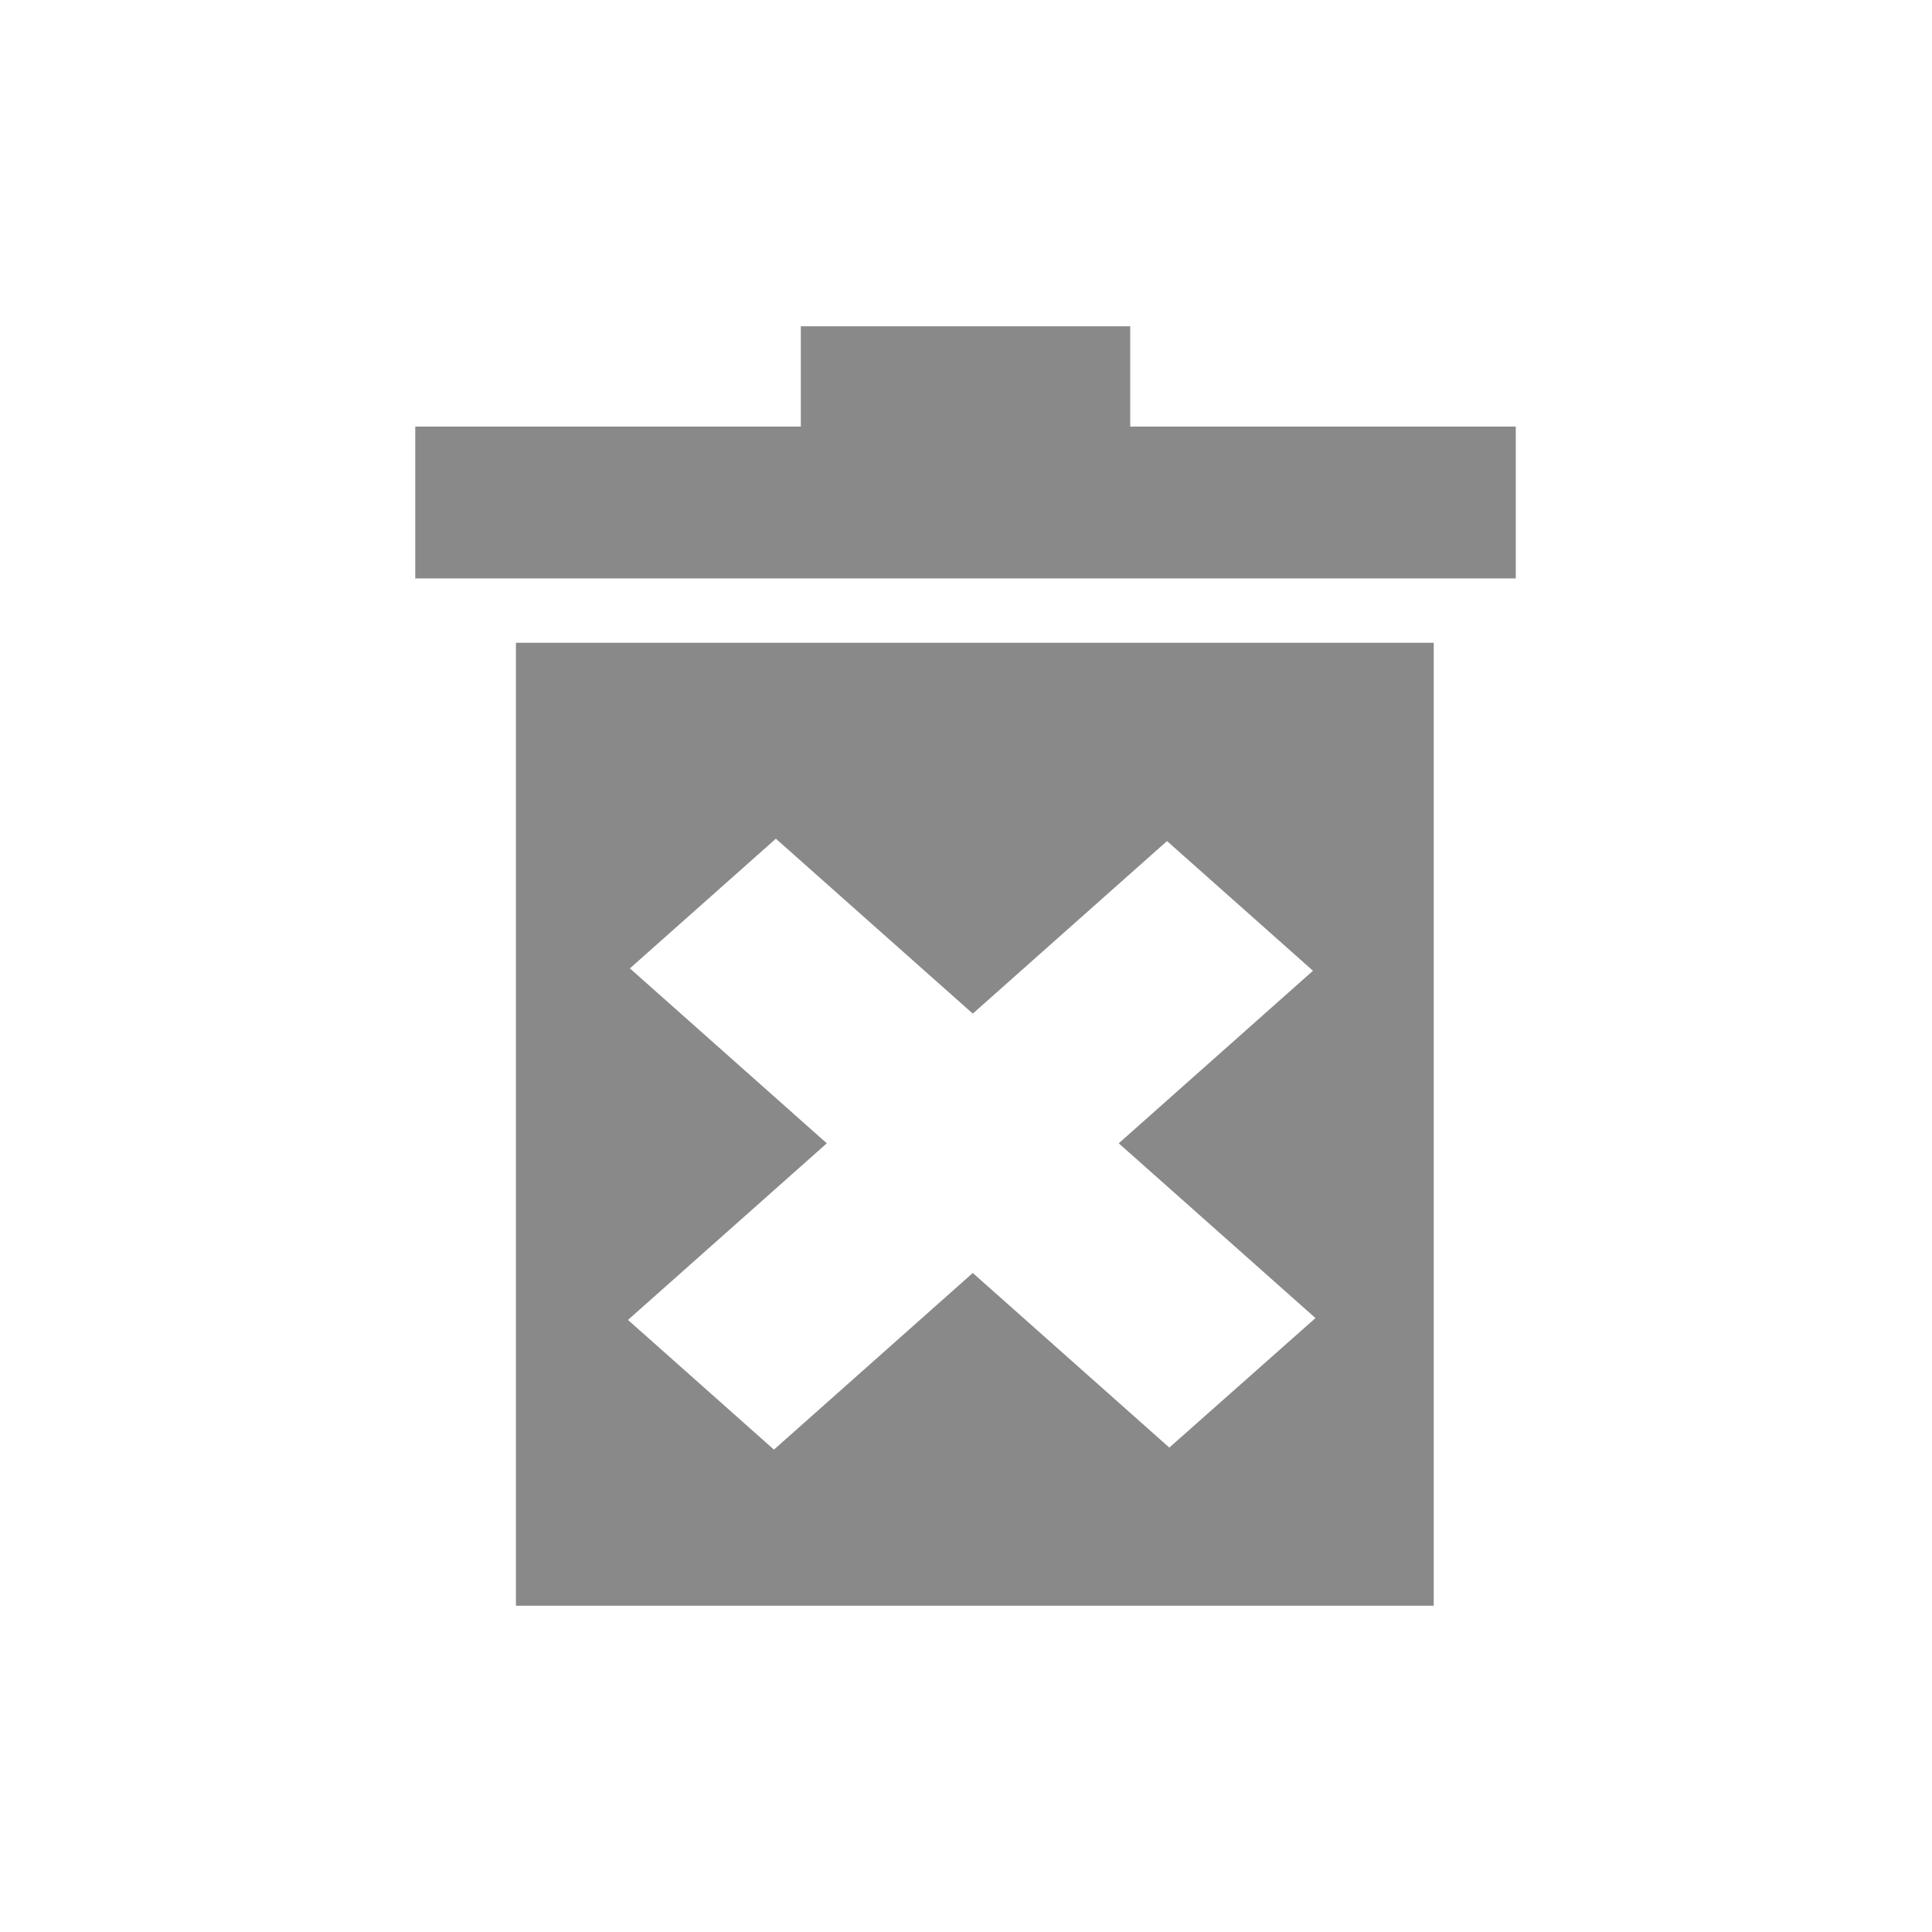 <svg xmlns="http://www.w3.org/2000/svg" width="500" height="500" viewBox="0 0 500 500"><path d="M107.467 110.402h99.782v-25.961h85.25v25.961h99.782v39.291h-284.814v-39.291zm26.054 55.948h237.527v249.209h-237.527m67.273-198.503l-37.776 33.56 50.956 45.272-51.454 45.709 37.776 33.562 51.459-45.715 50.862 45.189 37.827-33.518-50.913-45.228 50.267-44.658-37.776-33.562-50.267 44.656" fill="#898989"/></svg>